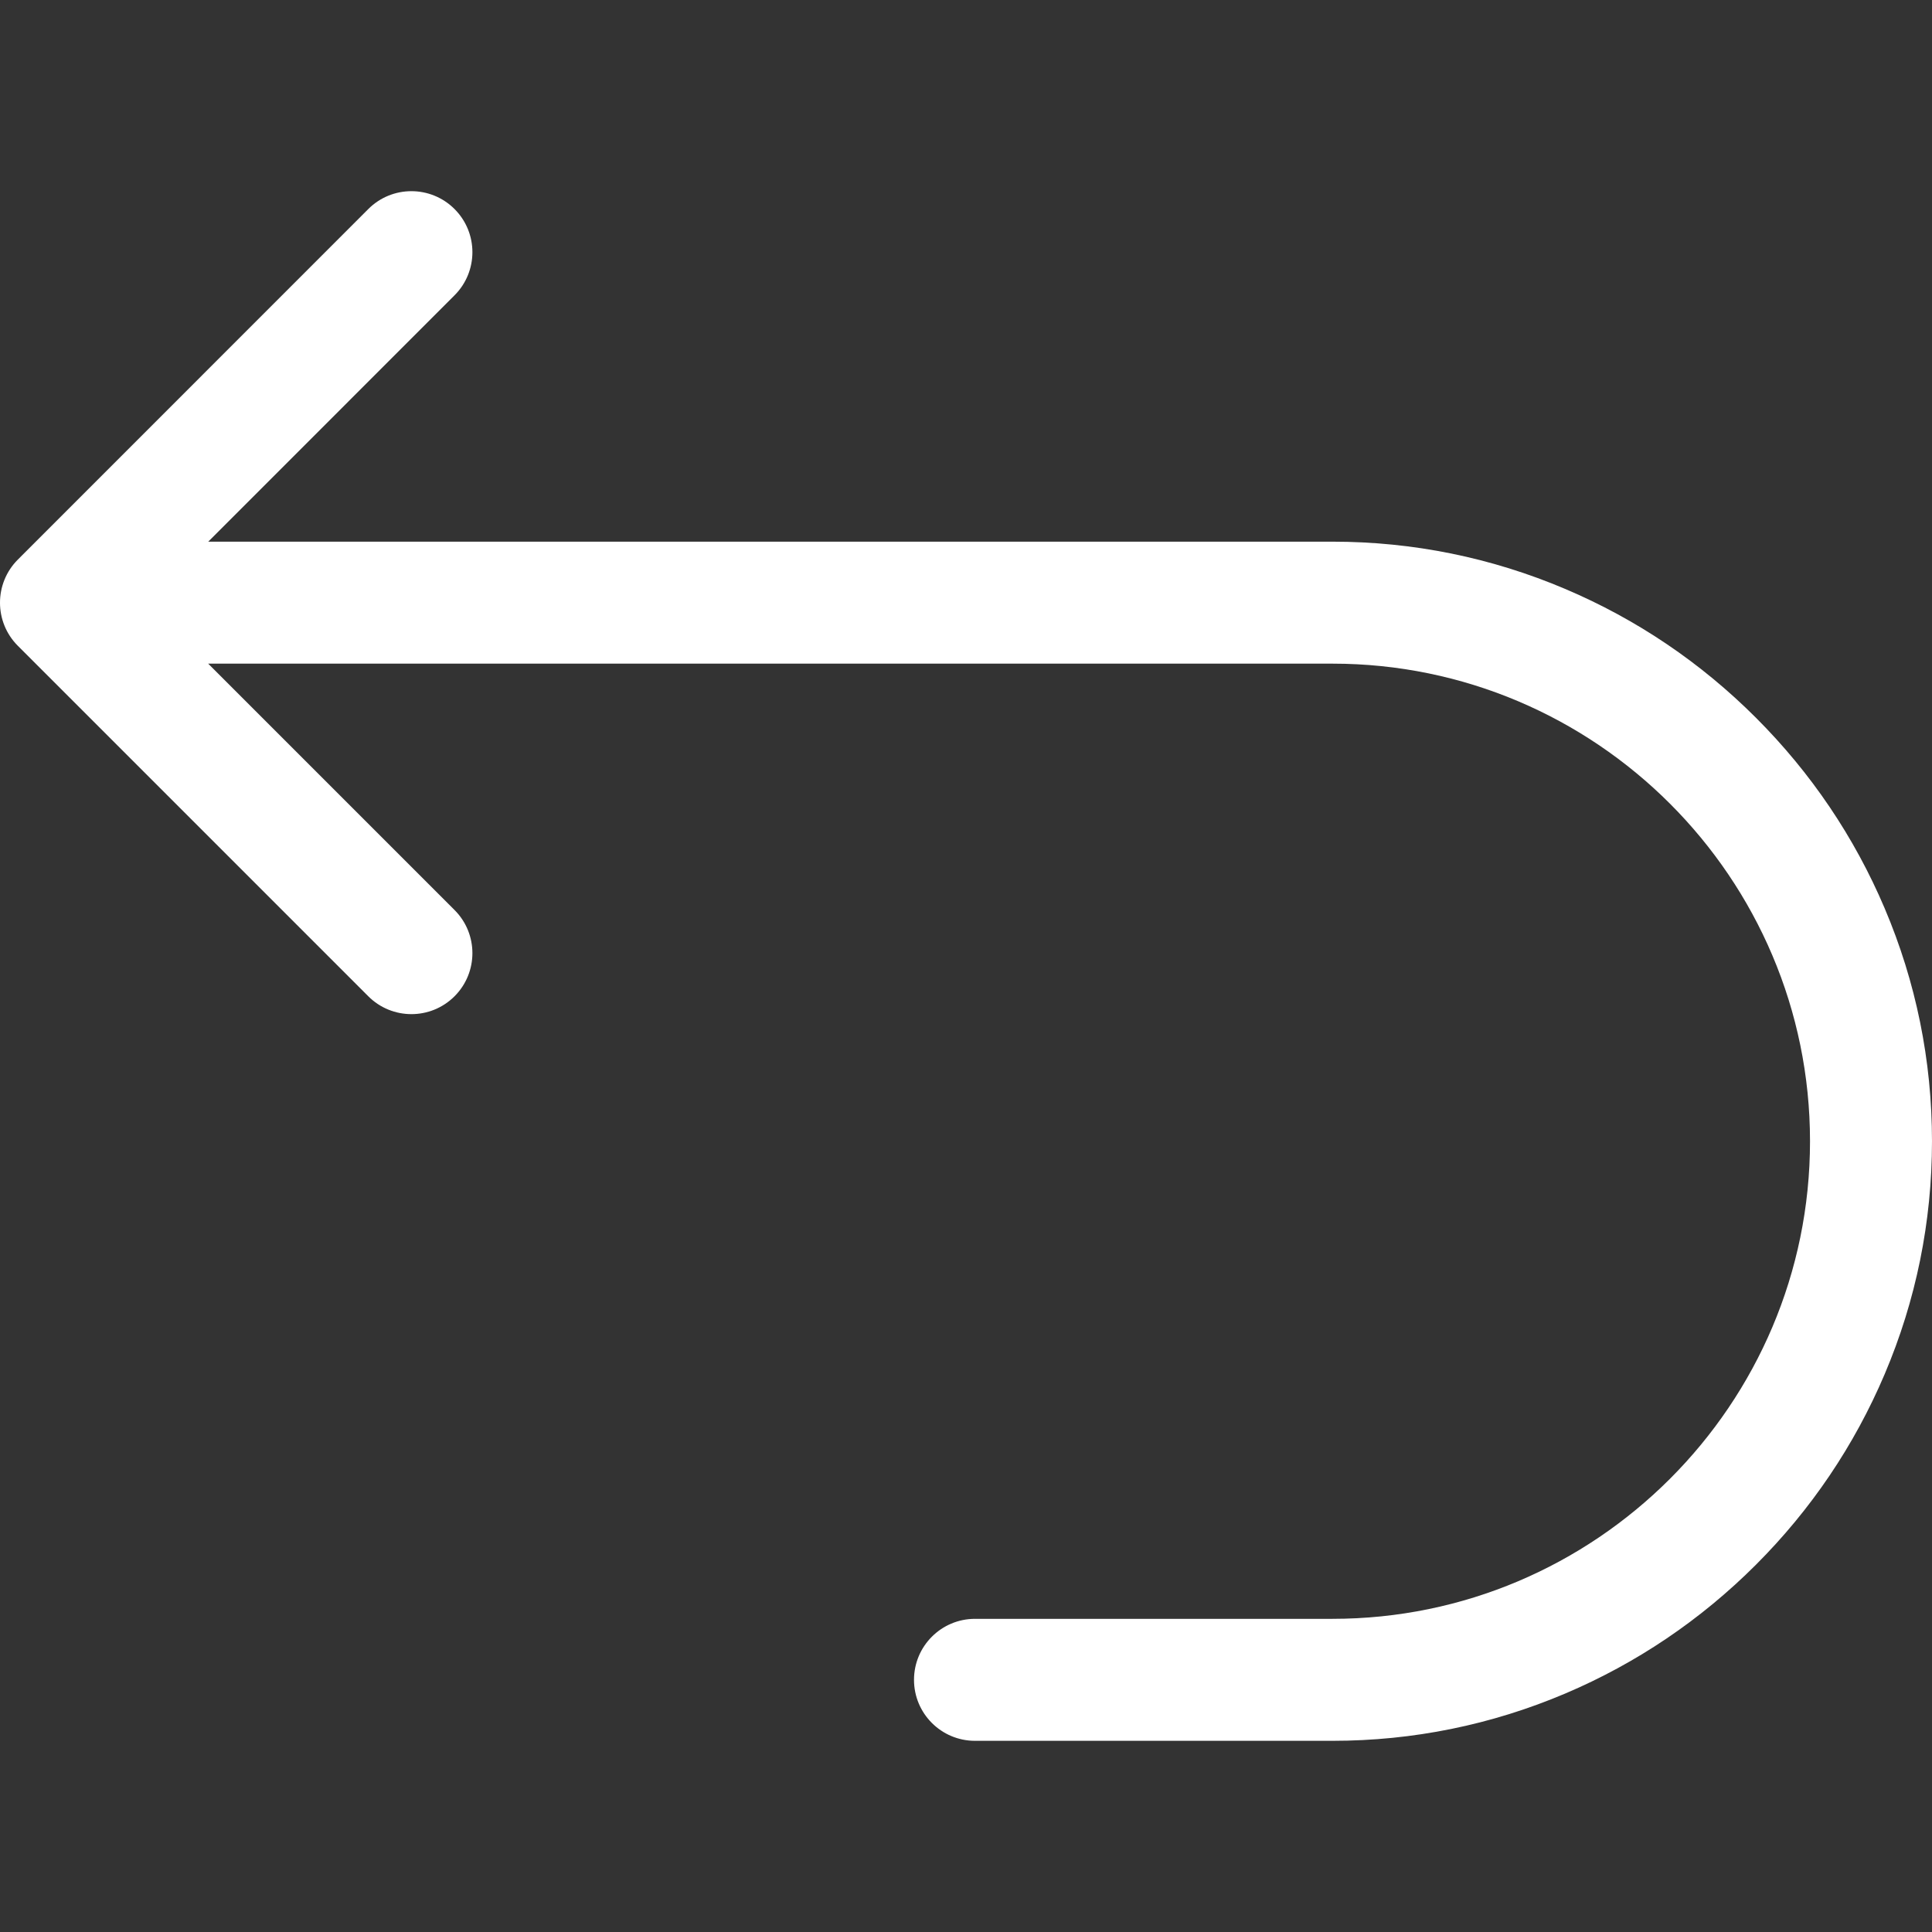 <svg xmlns="http://www.w3.org/2000/svg" enable-background="new 0 0 512 512" viewBox="0 0 512 512" id="Return"><rect x="0" y="0" width="512" height="512" fill="#333333" stroke="none"/><path fill="#ffffff" d="M499.451,240.701c-8.029-18.898-19.506-35.887-34.112-50.493
		c-14.606-14.607-31.595-26.083-50.493-34.112c-19.601-8.327-40.373-12.549-61.74-12.549H55.189l65.272-65.292
		c6.311-6.313,6.31-16.547-0.003-22.858c-6.313-6.311-16.547-6.31-22.858,0.003L4.732,148.295c-6.31,6.312-6.31,16.545,0.002,22.856
		l92.867,92.87c3.156,3.156,7.292,4.734,11.429,4.734c4.136,0,8.273-1.578,11.429-4.734c6.312-6.312,6.313-16.546,0.001-22.858
		l-65.289-65.291h297.934c69.79,0,126.568,56.778,126.568,126.568c0,69.79-56.778,126.568-126.568,126.568h-94.721
		c-8.927,0-16.163,7.237-16.163,16.163c0,8.927,7.237,16.163,16.163,16.163h94.721c21.367,0,42.139-4.222,61.74-12.549
		c18.898-8.029,35.887-19.506,50.493-34.112c14.607-14.606,26.083-31.595,34.112-50.493c8.327-19.601,12.549-40.373,12.549-61.74
		C512,281.074,507.778,260.302,499.451,240.701z" class="color262f61 svgShape"></path></svg>
